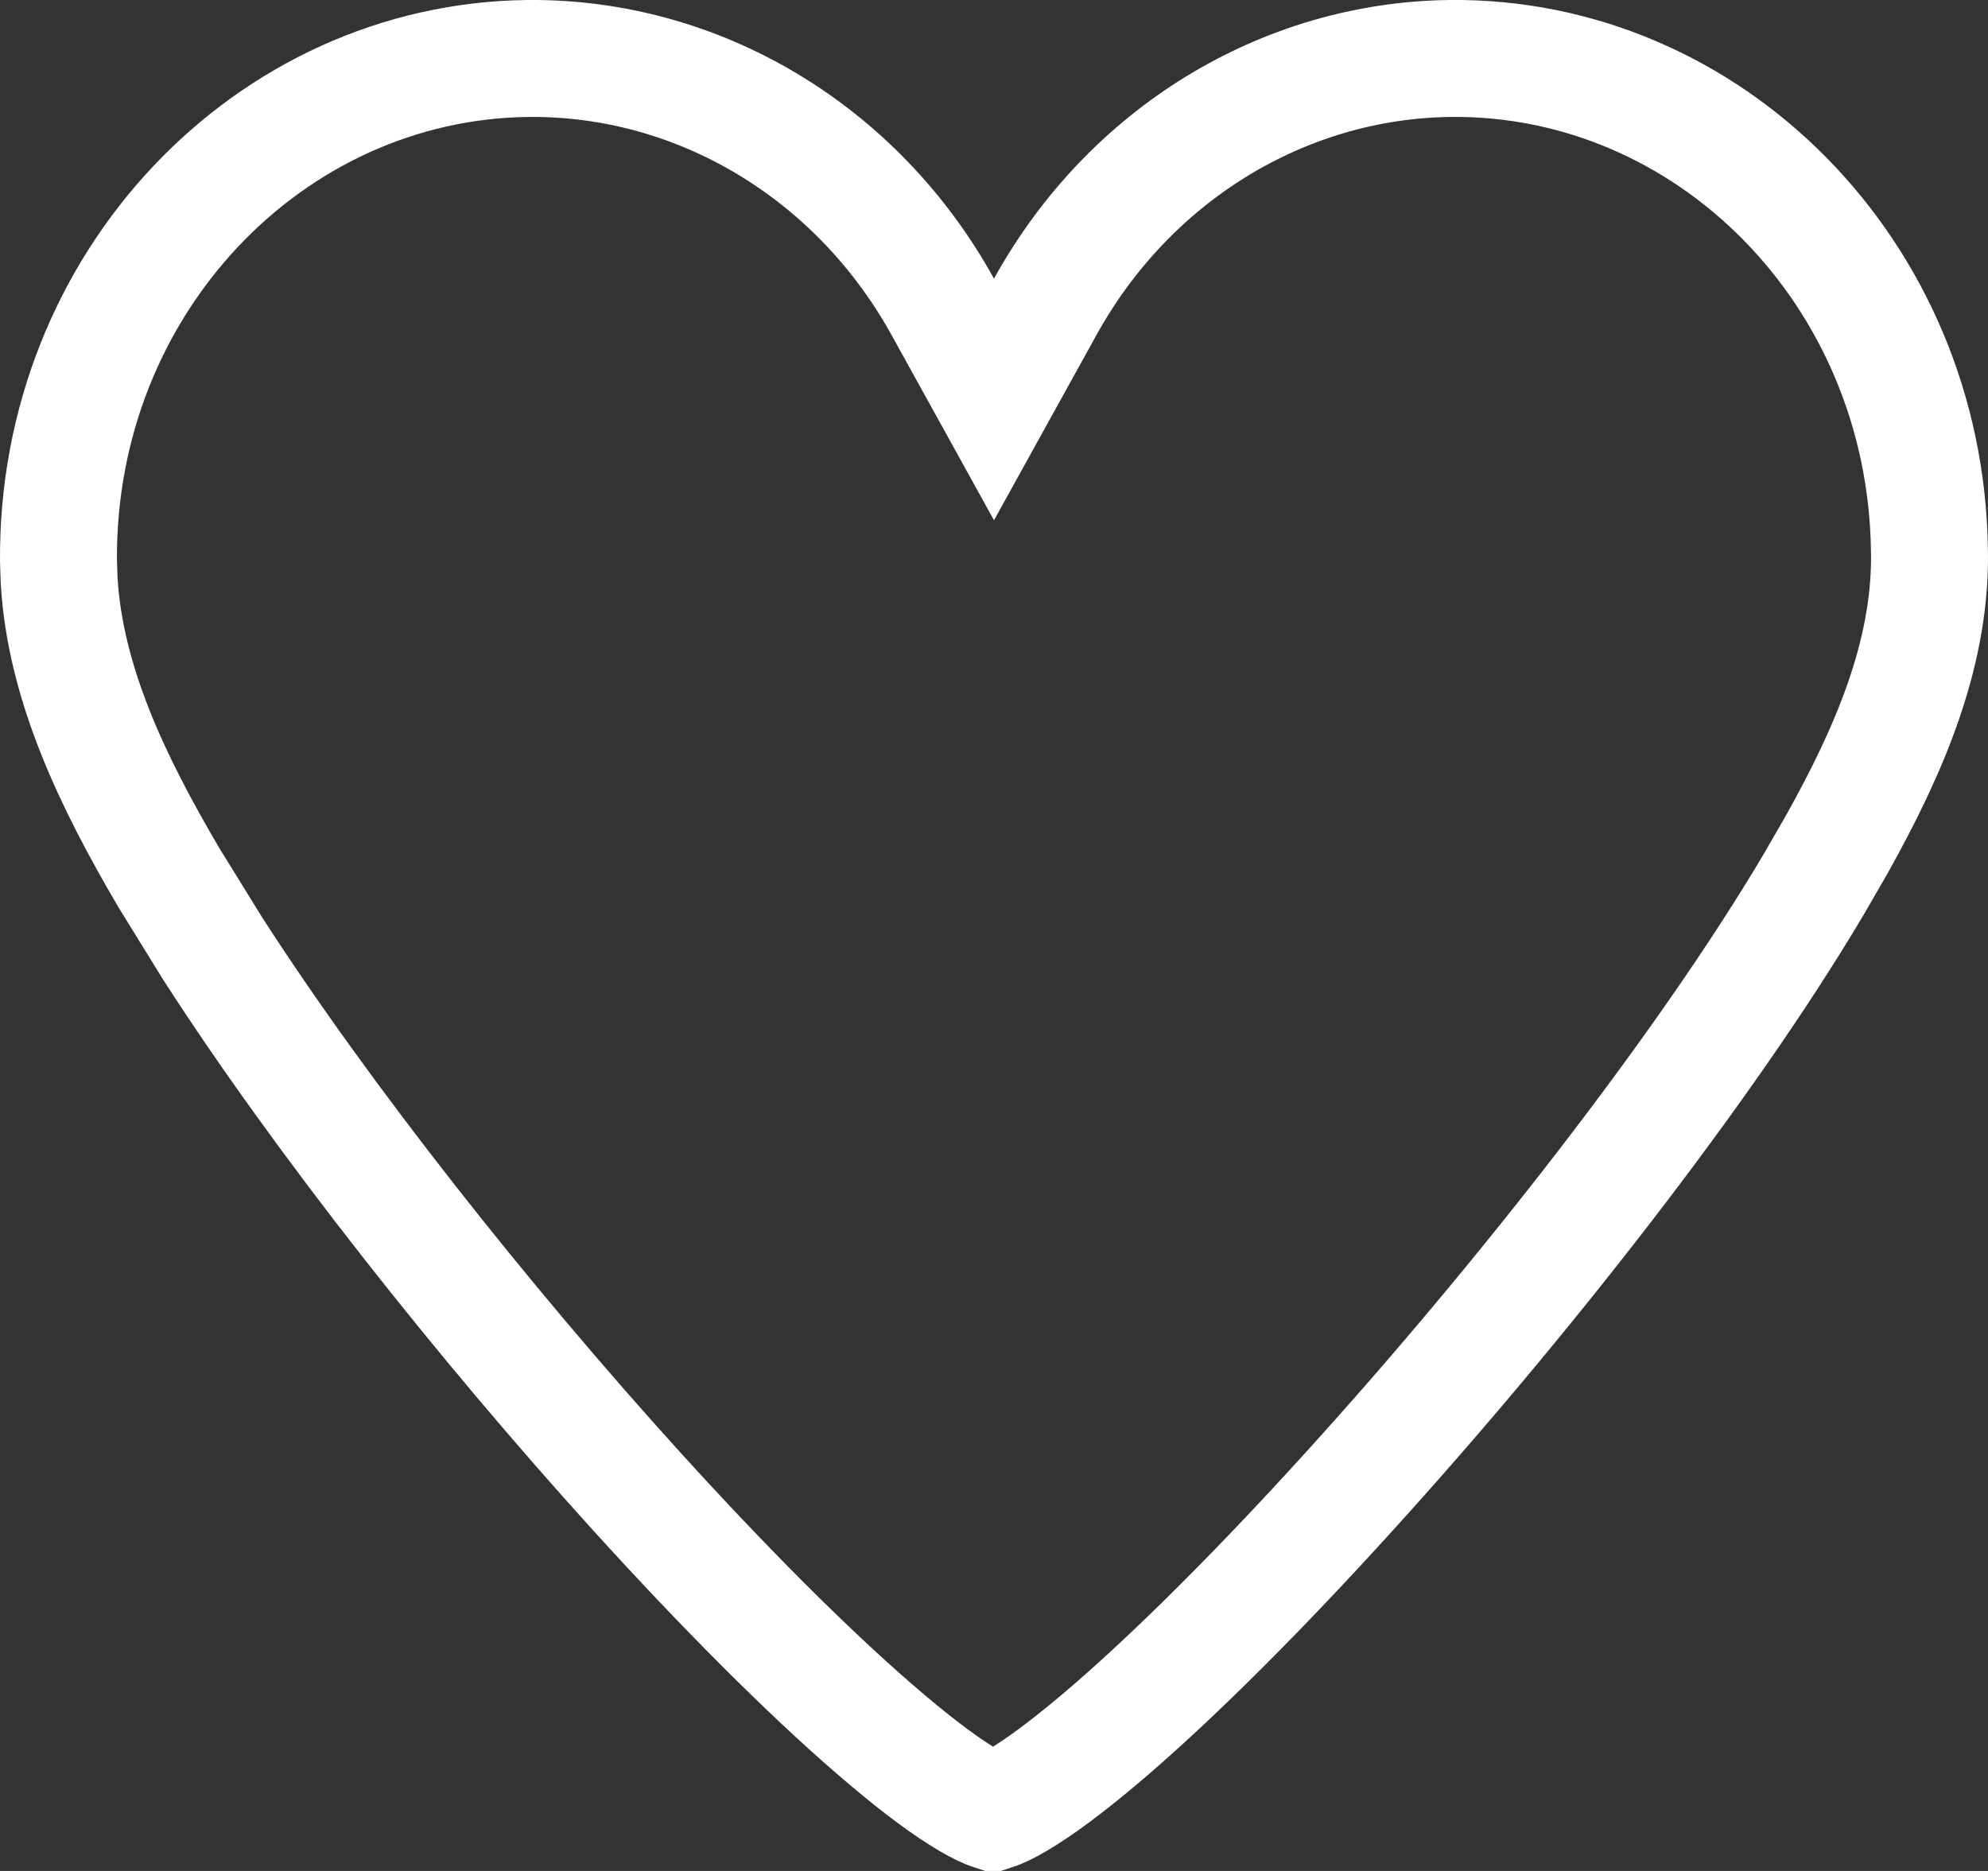 <svg width="17" height="16" viewBox="0 0 17 16" fill="none" xmlns="http://www.w3.org/2000/svg">
<rect x="0" y="0" width="17" height="16" fill="#333333" stroke="none"/>
<path d="M12.398 0.5C14.612 0.475 16.465 2.332 16.499 4.7V4.701L16.5 4.769C16.499 5.616 16.155 6.42 15.707 7.221L15.509 7.564C14.584 9.125 13.004 11.142 11.521 12.773C10.781 13.588 10.076 14.294 9.498 14.793C9.208 15.043 8.961 15.233 8.765 15.356C8.667 15.418 8.59 15.459 8.534 15.481C8.516 15.489 8.501 15.492 8.492 15.495C8.483 15.492 8.468 15.489 8.448 15.48C8.392 15.457 8.315 15.418 8.217 15.355C8.019 15.231 7.77 15.039 7.479 14.787C6.897 14.284 6.187 13.572 5.443 12.752C4.139 11.314 2.762 9.577 1.818 8.111L1.442 7.502C0.957 6.677 0.559 5.842 0.506 4.97L0.5 4.795C0.484 2.425 2.3 0.525 4.515 0.5C5.966 0.486 7.325 1.291 8.062 2.624L8.5 3.416L8.938 2.624C9.659 1.319 10.977 0.518 12.398 0.5Z" stroke="white"/>
</svg>
